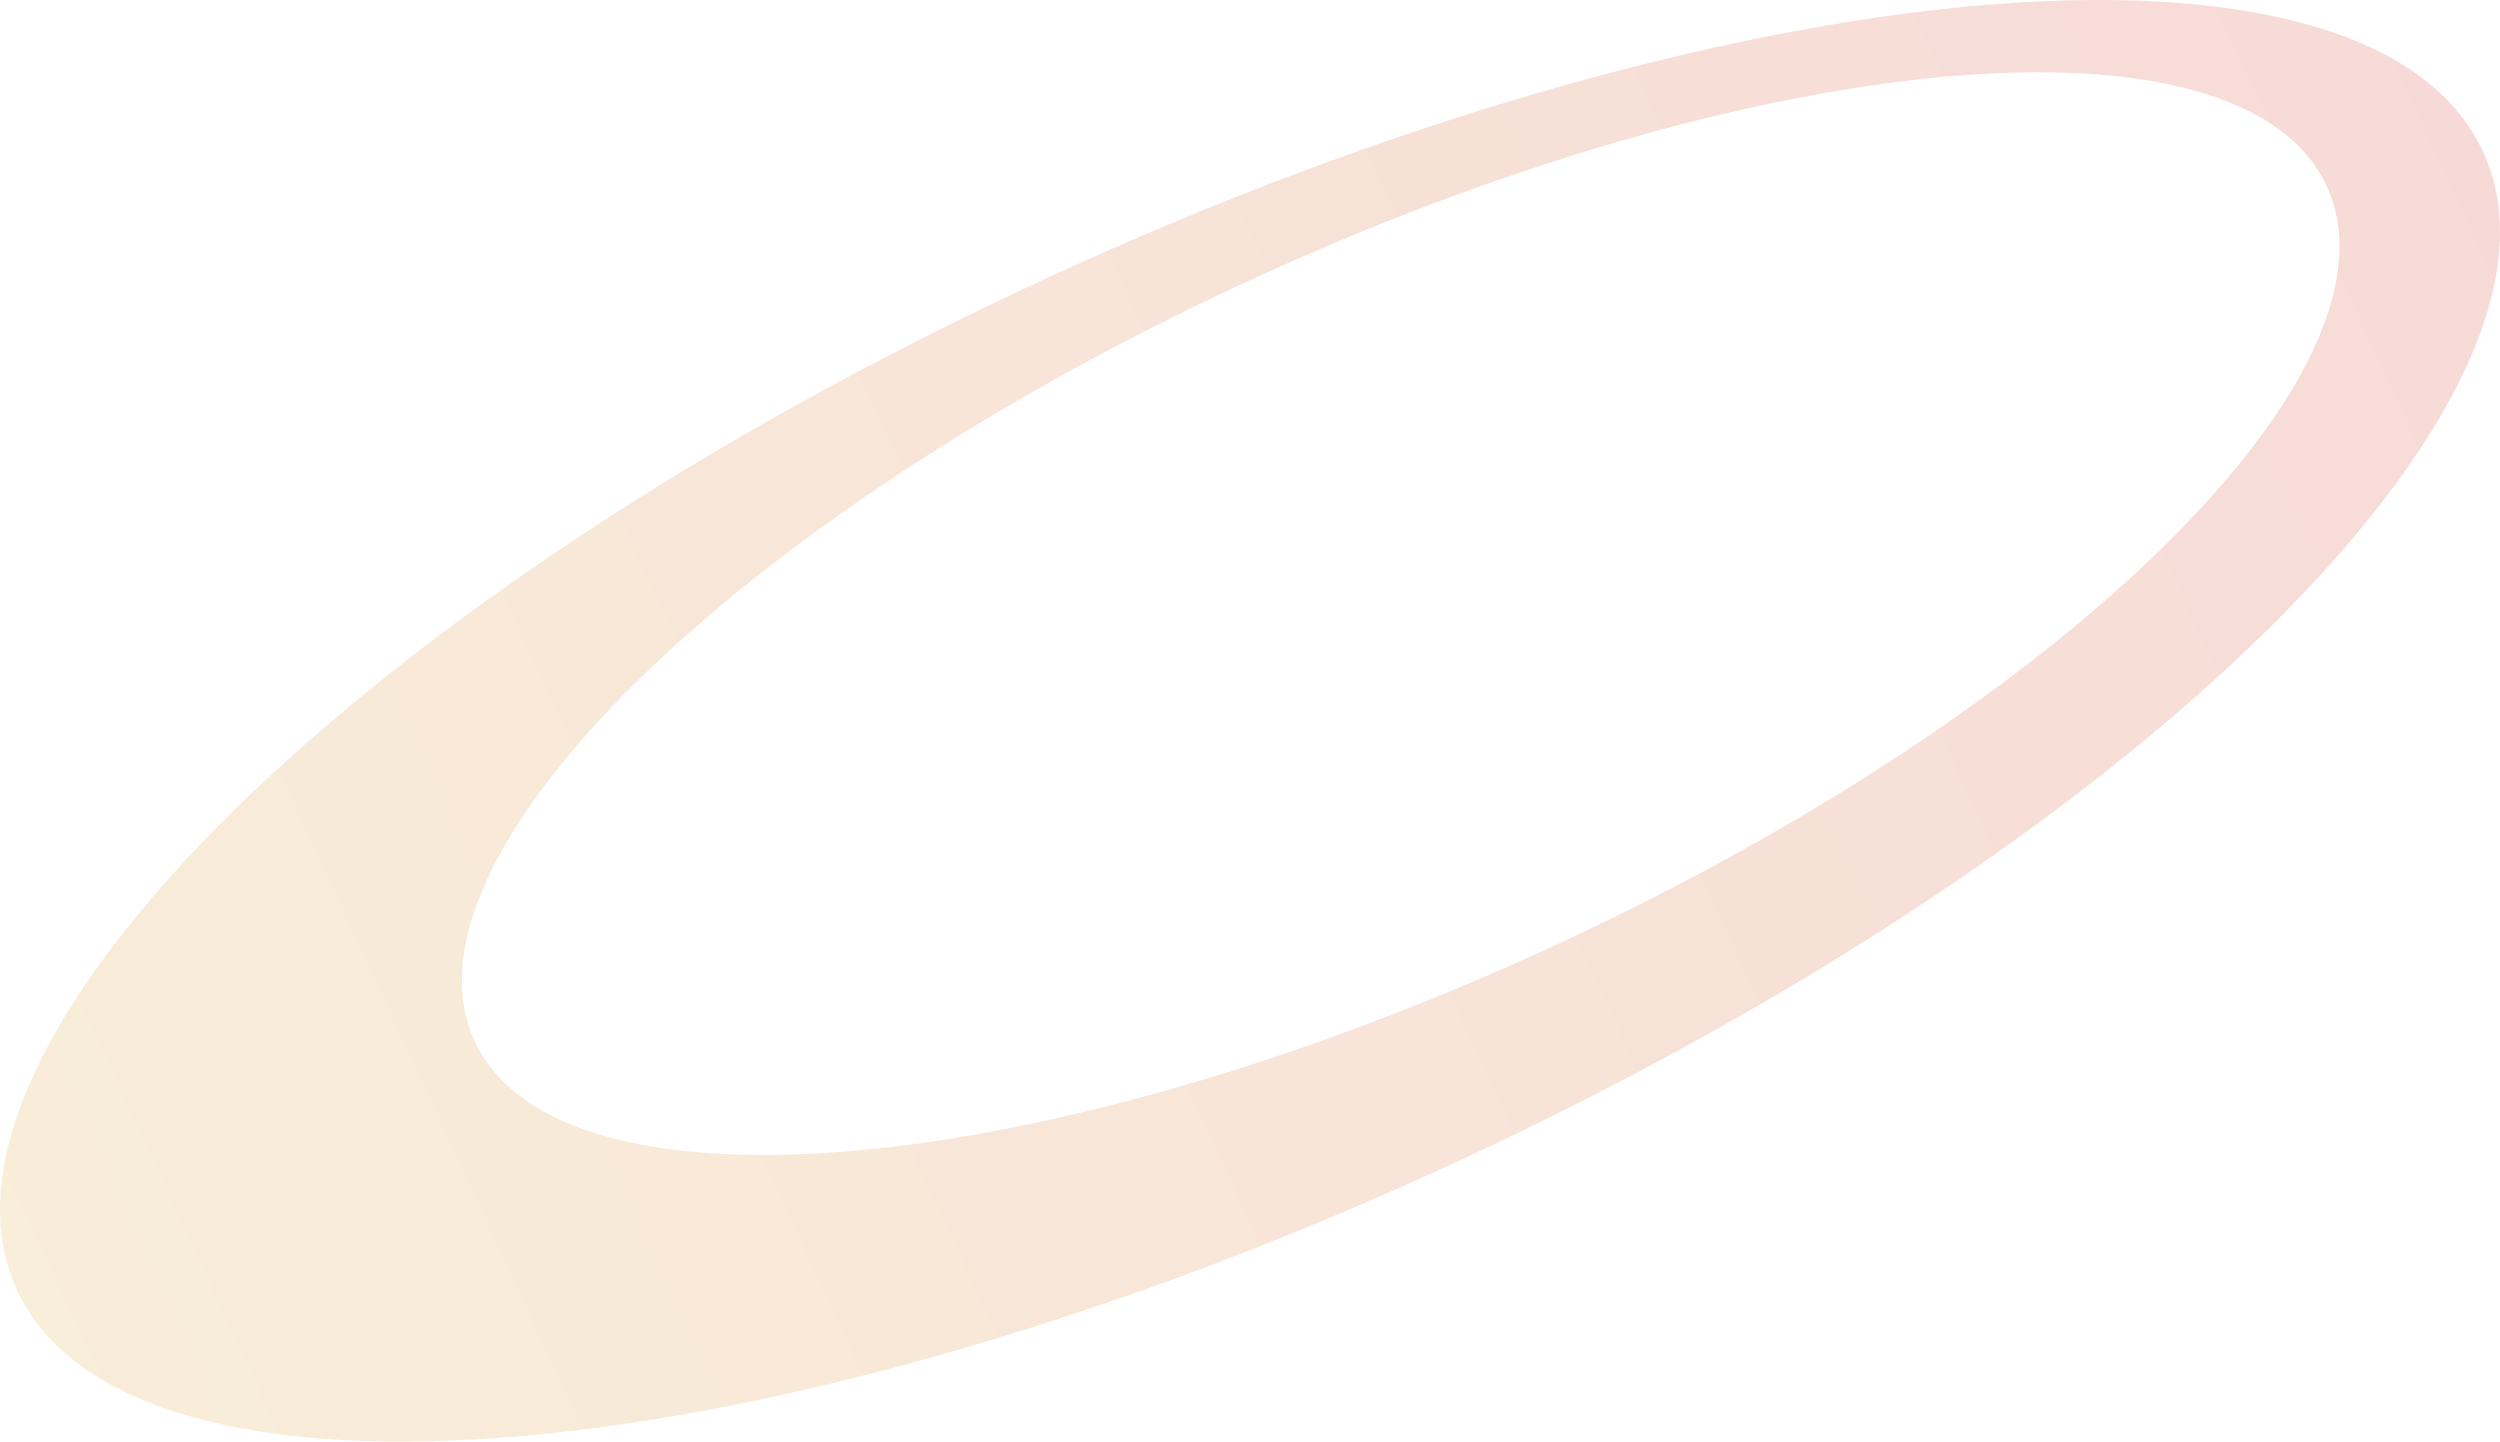 <?xml version="1.0" encoding="utf-8"?>
<!-- Generator: Adobe Illustrator 27.2.0, SVG Export Plug-In . SVG Version: 6.00 Build 0)  -->
<svg version="1.1" id="Слой_1" xmlns="http://www.w3.org/2000/svg" xmlns:xlink="http://www.w3.org/1999/xlink" x="0px" y="0px"
	 viewBox="0 0 2168.21 1250.26" style="enable-background:new 0 0 2168.21 1250.26;" xml:space="preserve">
<style type="text/css">
	.st0{opacity:0.2;fill:url(#SVGID_1_);}
</style>
<linearGradient id="SVGID_1_" gradientUnits="userSpaceOnUse" x1="499.606" y1="-8562.708" x2="2855.198" y2="-8562.708" gradientTransform="matrix(-0.908 0.419 -0.267 -0.579 318.93 -5035.356)">
	<stop  offset="0" style="stop-color:#D54736"/>
	<stop  offset="1" style="stop-color:#DFA93F"/>
</linearGradient>
<path class="st0" d="M1261.15,1008.7c590.61-272.6,990.12-665.31,892.34-877.15C2055.72-80.29,1497.68-31.04,907.07,241.56
	c-590.6,272.6-990.12,665.31-892.34,877.15C112.5,1330.55,670.55,1281.3,1261.15,1008.7z M1081.81,244.11
	c443.57-204.73,862.68-241.73,936.12-82.62c73.43,159.1-226.62,454.04-670.19,658.78c-443.56,204.73-862.68,241.72-936.12,82.62
	C338.19,743.78,638.25,448.84,1081.81,244.11z"/>
</svg>
